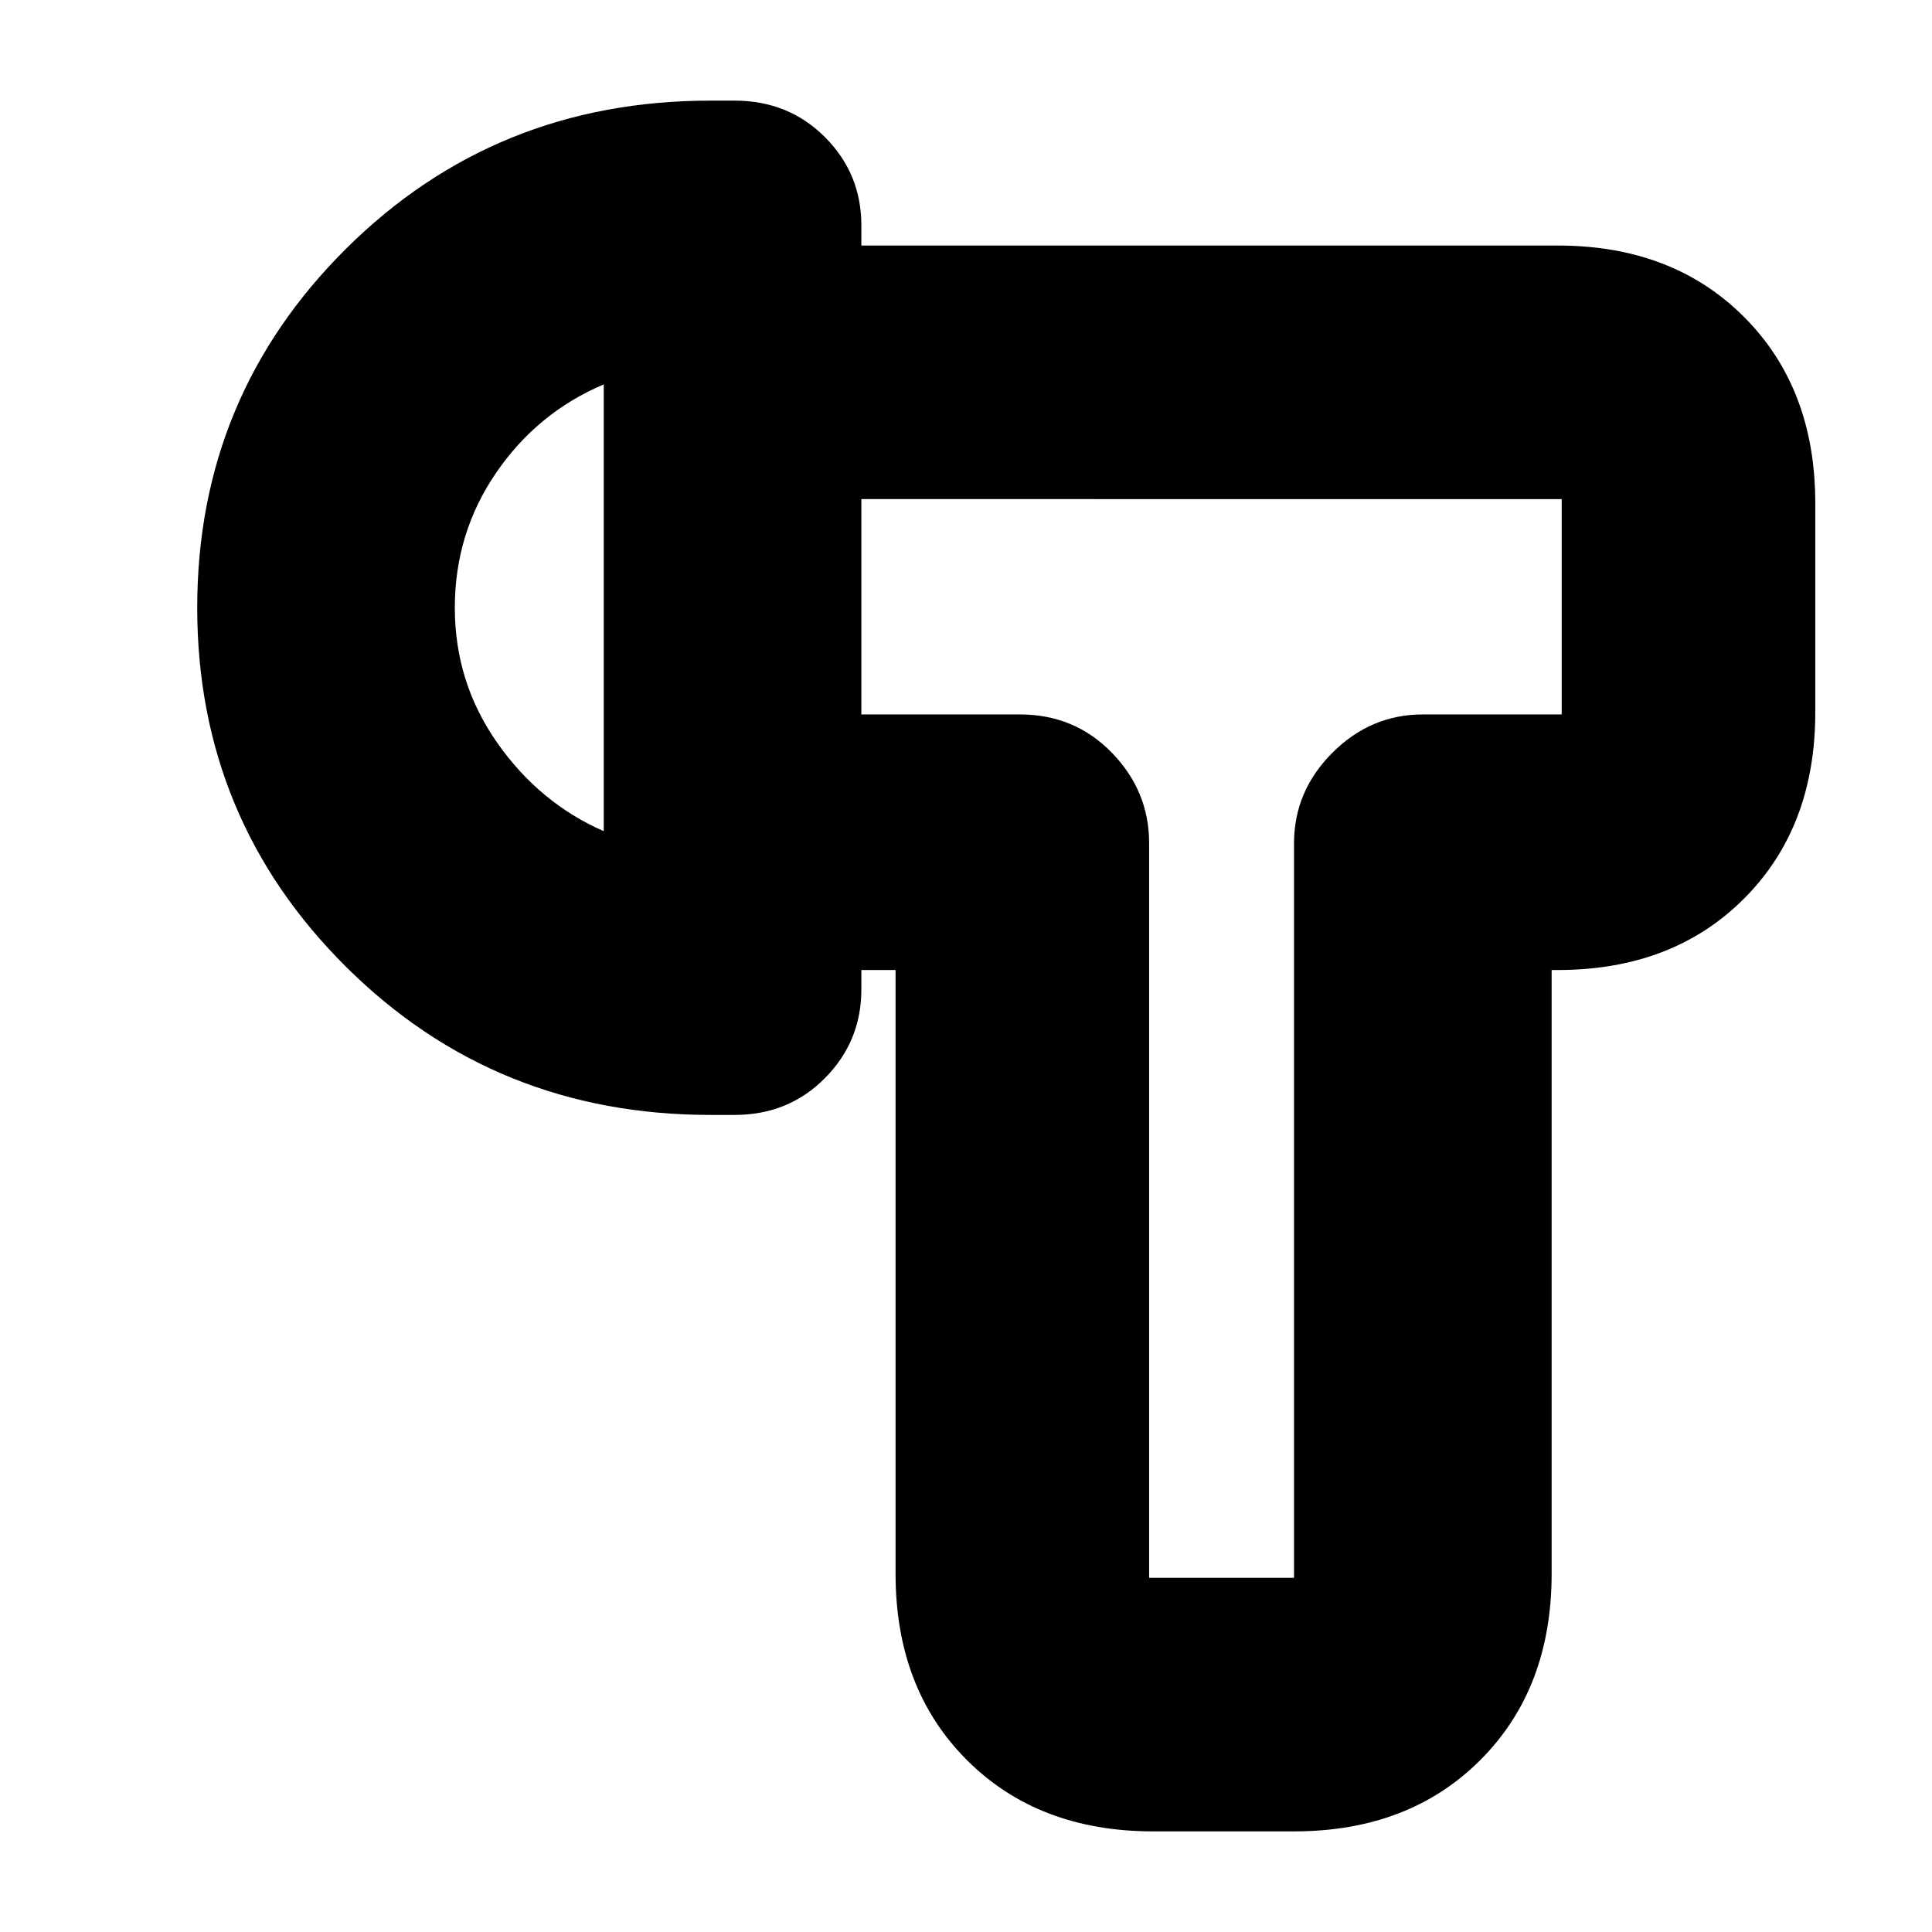 <svg xmlns="http://www.w3.org/2000/svg" height="20" viewBox="0 -960 960 960" width="20"><path d="M445-478h-17v-127h78.74q27.26 0 45.76 19.05Q571-566.9 571-541v365h72v-365q0-25.9 19.05-44.95Q681.1-605 707-605h69v-107H428v-126h346q57.13 0 92.56 35.44Q902-767.13 902-710v104q0 57.12-35.44 92.56Q831.13-478 774-478h-3v300q0 57.12-35.44 92.56Q700.13-50 643-50h-70q-57.12 0-92.56-35.44Q445-120.88 445-178v-300ZM98-658q0-105 74.04-178.5T353-910h12q26.77 0 44.89 18.12Q428-873.77 428-848.03v379.74q0 25.74-18.11 44.02Q391.77-406 365-406h-12q-106.92 0-180.96-73.5T98-658Zm128-.04Q226-621 247-591q21 30 53 44v-222q-33 14-53.5 43.96-20.5 29.97-20.5 67Zm381 .04Zm-307 0Z"/></svg>